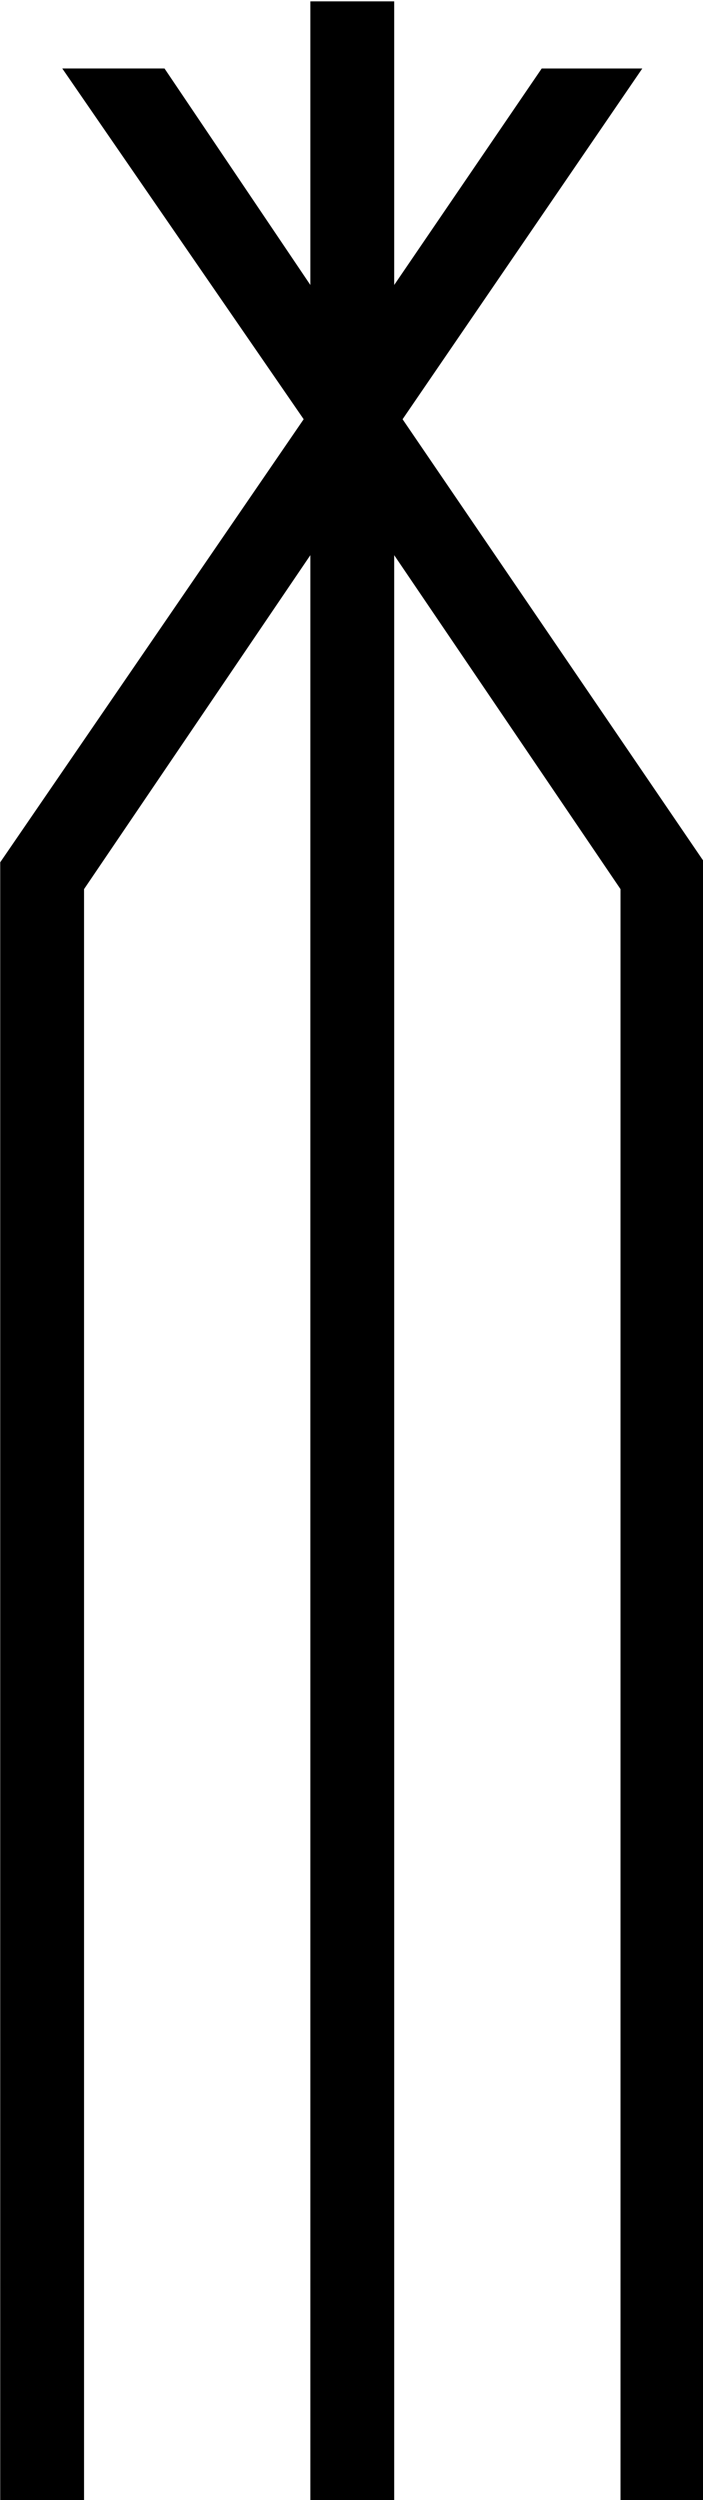 <?xml version="1.0" encoding="UTF-8" standalone="no"?>
<!-- Created with Inkscape (http://www.inkscape.org/) -->

<svg
   xmlns:dc="http://purl.org/dc/elements/1.1/"
   xmlns:cc="http://creativecommons.org/ns#"
   xmlns:rdf="http://www.w3.org/1999/02/22-rdf-syntax-ns#"
   xmlns:svg="http://www.w3.org/2000/svg"
   xmlns="http://www.w3.org/2000/svg"
   xmlns:sodipodi="http://sodipodi.sourceforge.net/DTD/sodipodi-0.dtd"
   xmlns:inkscape="http://www.inkscape.org/namespaces/inkscape"
   width="10.418mm"
   height="37.009mm"
   viewBox="0 0 10.418 37.009"
   version="1.1"
   id="svg43887"
   inkscape:version="0.92.4 (5da689c313, 2019-01-14)"
   sodipodi:docname="F31A.svg">
  <defs
     id="defs43881" />
  <sodipodi:namedview
     id="base"
     pagecolor="#ffffff"
     bordercolor="#666666"
     borderopacity="1.0"
     inkscape:pageopacity="0.0"
     inkscape:pageshadow="2"
     inkscape:zoom="0.35"
     inkscape:cx="-337.54492"
     inkscape:cy="-373.40305"
     inkscape:document-units="mm"
     inkscape:current-layer="layer1"
     showgrid="false"
     fit-margin-top="0"
     fit-margin-left="0"
     fit-margin-right="0"
     fit-margin-bottom="0"
     inkscape:window-width="1920"
     inkscape:window-height="1017"
     inkscape:window-x="-8"
     inkscape:window-y="-8"
     inkscape:window-maximized="1" />
  <g
     inkscape:label="Layer 1"
     inkscape:groupmode="layer"
     id="layer1"
     transform="translate(-1.996,-13.029)">
    <g
       aria-label="𓄠"
       transform="scale(0.265)"
       style="font-style:normal;font-variant:normal;font-weight:normal;font-stretch:normal;font-size:192px;line-height:1.25;font-family:sans-serif;-inkscape-font-specification:sans-serif;font-variant-ligatures:normal;font-variant-caps:normal;font-variant-numeric:normal;font-feature-settings:normal;text-align:start;letter-spacing:0px;word-spacing:0px;writing-mode:lr-tb;text-anchor:start;fill:#000000;fill-opacity:1;stroke:none"
       id="flowRoot44432">
      <path
         d="m 16.732,52.992 8.156,12.094 V 49.242 h 4.688 v 15.844 l 8.25,-12.094 h 5.625 l -13.406,19.594 16.875,24.75 v 91.781 h -4.688 V 98.835 L 29.576,80.179 v 108.938 h -4.688 V 80.179 l -12.656,18.656 v 90.281 H 7.545 V 97.335 l 16.969,-24.75 -13.5,-19.594 z"
         id="path44440"
         inkscape:connector-curvature="0" />
    </g>
  </g>
</svg>
